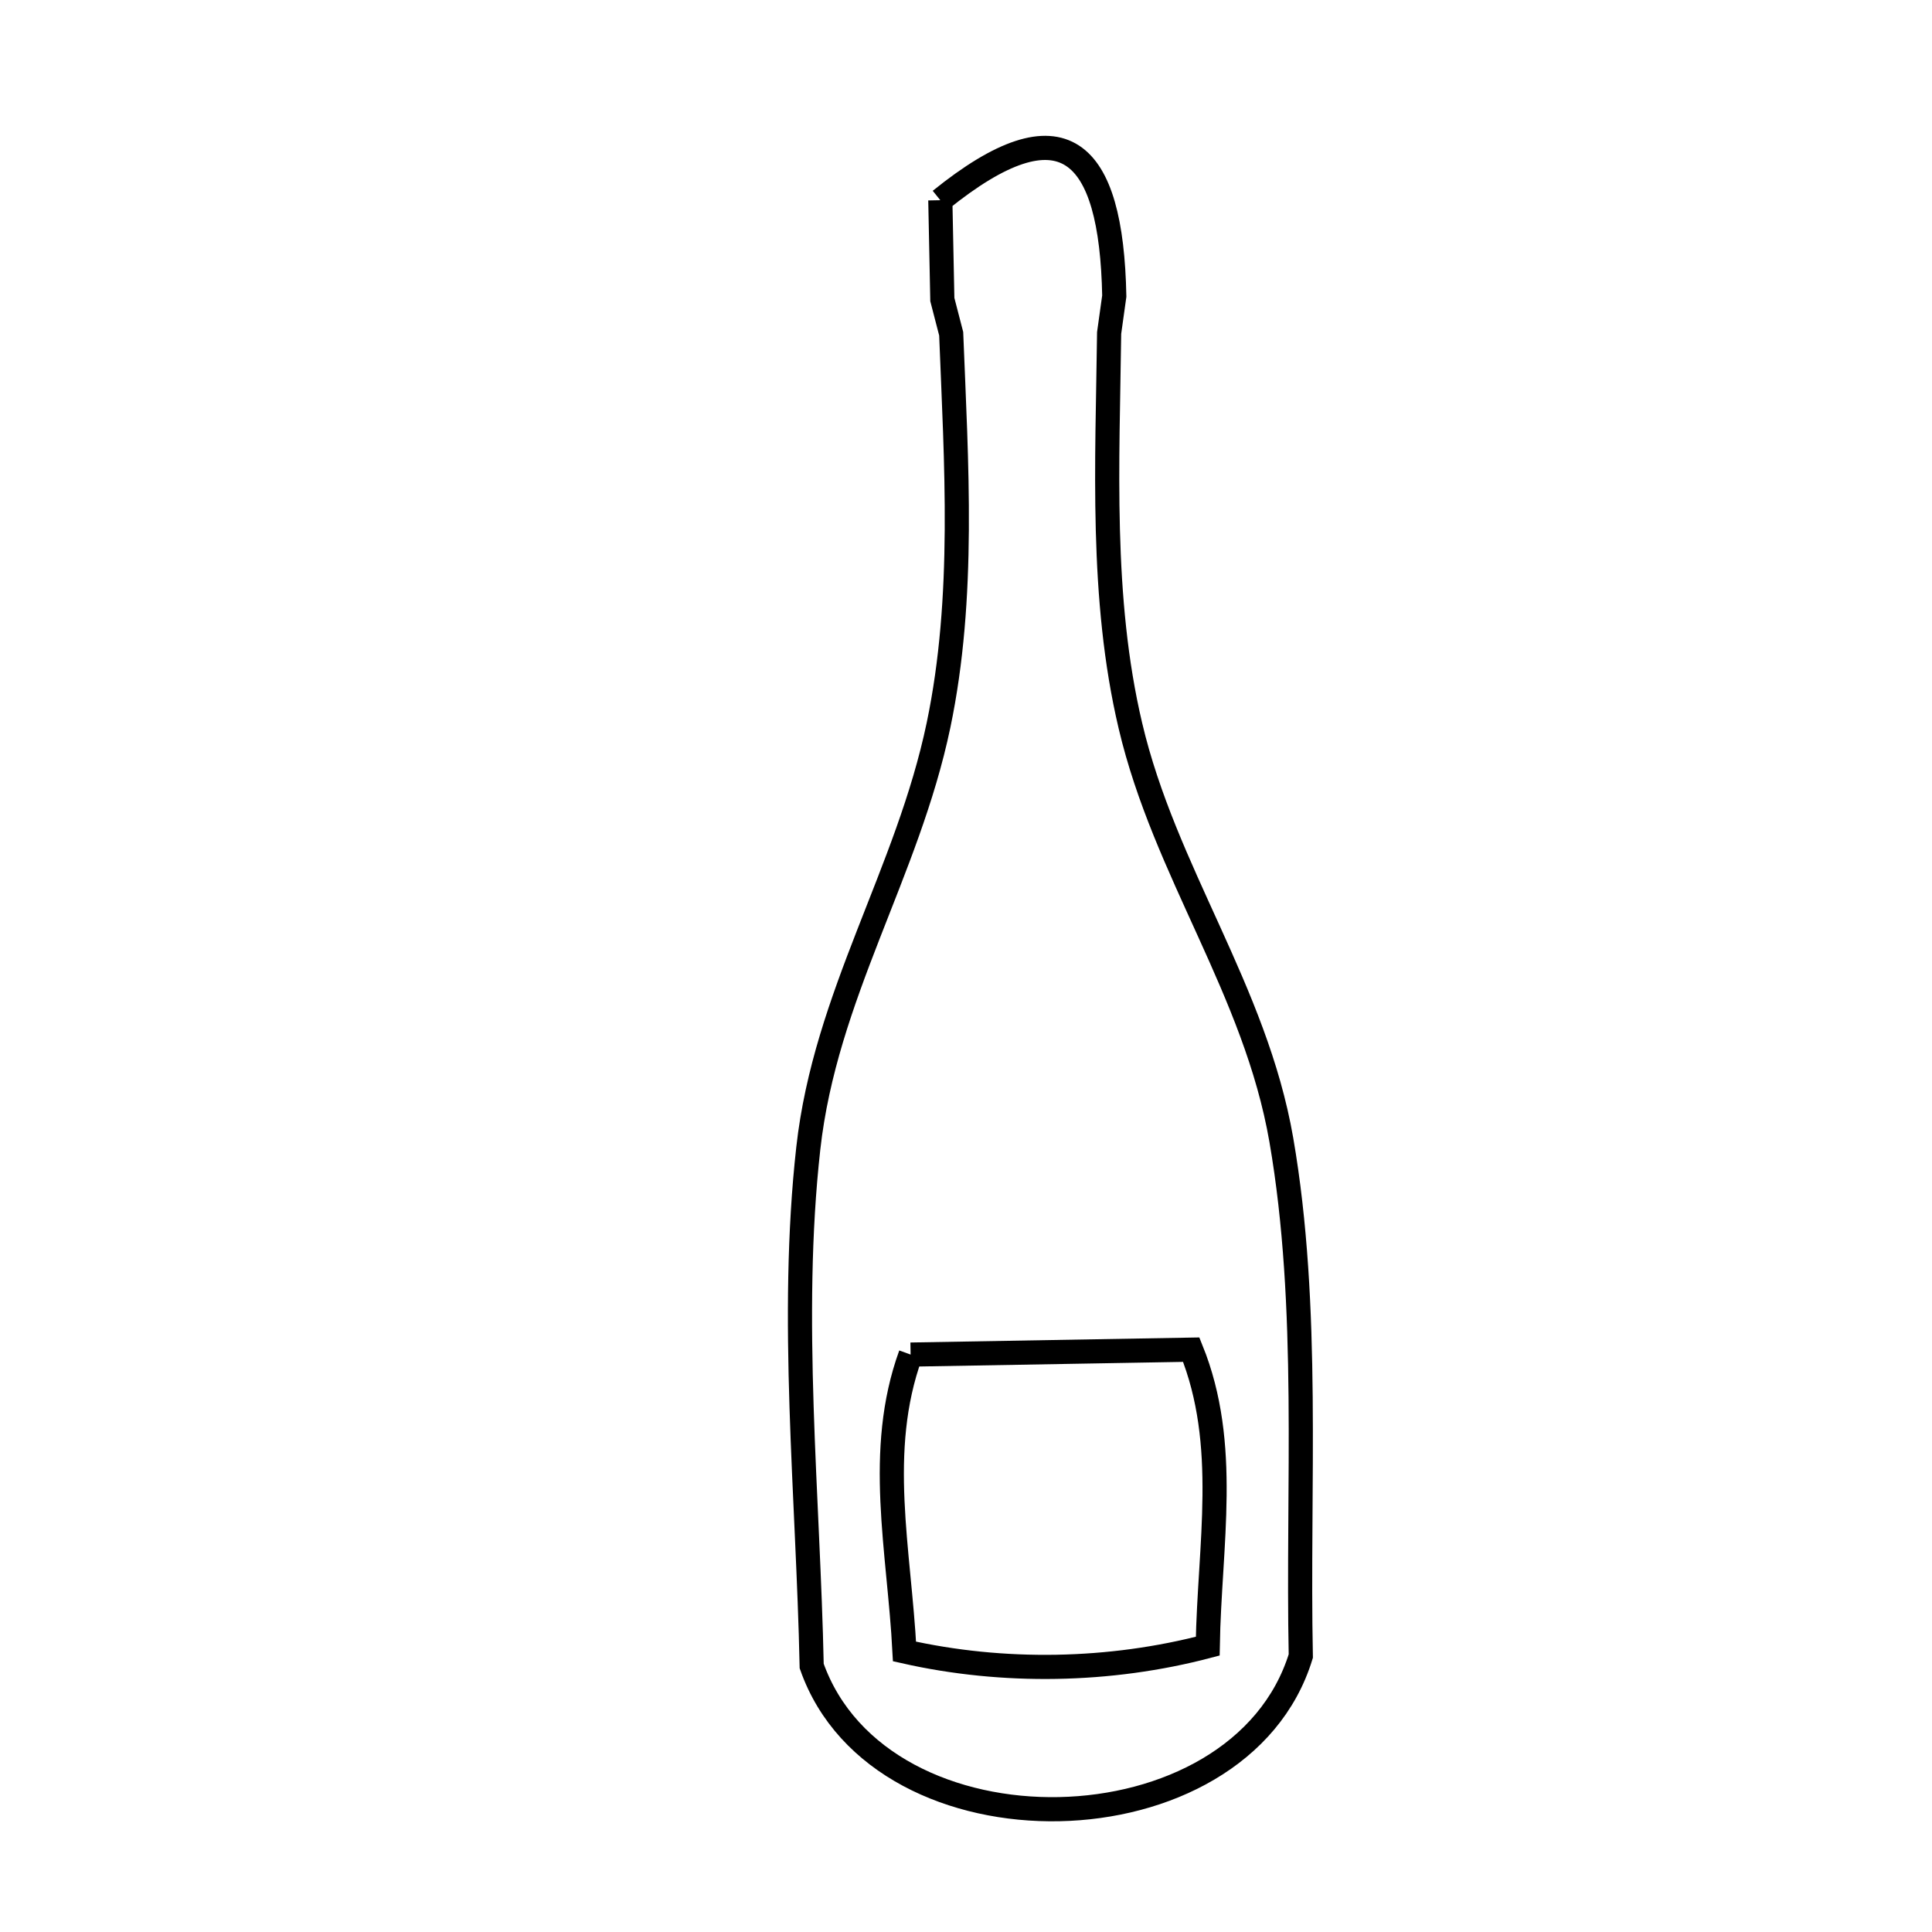 <svg xmlns="http://www.w3.org/2000/svg" viewBox="0.0 0.0 24.0 24.0" height="200px" width="200px"><path fill="none" stroke="black" stroke-width=".3" stroke-opacity="1.0"  filling="0" d="M-47.473 -27.812 L-47.473 -27.812 C-45.227 -27.537 -45.792 -26.871 -45.743 -24.855 L-45.743 -24.855 C-45.733 -24.7 -45.724 -24.546 -45.715 -24.392 L-45.715 -24.392 C-44.138 -23.089 -44.133 -22.869 -43.502 -21.144 L-43.502 -21.144 C-43.536 -19.83 -43.609 -18.519 -43.704 -17.21 C-43.8 -15.902 -43.918 -14.594 -44.043 -13.285 C-44.234 -11.285 -44.133 -9.473 -45.202 -7.769 L-49.812 -7.769 C-50.883 -9.472 -50.781 -11.284 -50.973 -13.285 C-51.098 -14.594 -51.217 -15.901 -51.312 -17.21 C-51.408 -18.519 -51.481 -19.829 -51.515 -21.143 L-51.515 -21.143 C-51.421 -21.402 -51.326 -21.661 -51.232 -21.92 L-51.232 -21.92 C-48.772 -22.133 -46.408 -22.235 -43.961 -21.875 L-43.961 -21.875 C-46.318 -22.693 -48.699 -22.474 -51.109 -22.017 L-51.109 -22.017 C-50.416 -24.877 -48.335 -24.567 -45.843 -24.39 L-45.843 -24.39 C-46.965 -24.8 -48.249 -24.596 -49.427 -24.398 L-49.427 -24.398 C-49.376 -24.55 -49.326 -24.702 -49.276 -24.854 L-49.276 -24.854 C-49.227 -26.871 -49.792 -27.537 -47.546 -27.812 L-47.547 -27.812 C-47.522 -27.812 -47.497 -27.813 -47.473 -27.813 L-47.473 -27.812"></path>
<path fill="none" stroke="black" stroke-width=".3" stroke-opacity="1.0"  filling="0" d="M42.122 -27.528 L42.122 -27.528 C43.874 -27.507 45.639 -27.48 47.383 -27.295 C47.611 -27.271 49.822 -27.176 50.232 -26.487 C50.66 -25.768 50.043 -22.282 50.011 -21.62 C49.913 -19.594 49.812 -17.568 49.711 -15.542 C49.609 -13.516 49.507 -11.49 49.404 -9.465 L49.404 -9.465 C48.569 -8.133 47.732 -8.353 46.124 -8.152 C44.734 -7.978 43.346 -7.9 41.958 -7.919 C40.571 -7.937 39.185 -8.051 37.8 -8.262 C36.196 -8.505 35.356 -8.306 34.557 -9.661 L34.557 -9.661 C34.508 -11.673 34.459 -13.685 34.412 -15.697 C34.364 -17.709 34.318 -19.721 34.273 -21.733 C34.256 -22.521 33.736 -25.742 34.182 -26.571 C34.519 -27.195 36.421 -27.285 36.628 -27.308 C38.449 -27.51 40.292 -27.513 42.122 -27.526 L42.122 -27.526 C42.122 -27.527 42.122 -27.527 42.122 -27.528 L42.122 -27.528"></path>
<path fill="none" stroke="black" stroke-width=".3" stroke-opacity="1.0"  filling="0" d="M-17.289 -27.123 L-17.289 -27.123 C-15.774 -27.01 -13.423 -27.211 -12.051 -26.113 L-12.051 -26.113 C-12.028 -25.81 -12.005 -25.508 -11.982 -25.206 L-11.982 -25.206 C-11.83 -25.096 -11.679 -24.986 -11.527 -24.876 L-11.527 -24.876 C-11.411 -24.752 -11.294 -24.628 -11.178 -24.505 L-11.178 -24.505 C-11.195 -24.24 -11.213 -23.976 -11.231 -23.712 L-11.231 -23.712 C-11.08 -23.435 -11.465 -23.085 -11.724 -22.905 L-11.724 -22.905 C-11.941 -21.165 -12.158 -19.425 -12.372 -17.685 C-12.585 -15.944 -12.796 -14.203 -12.999 -12.462 C-13.121 -11.42 -12.792 -10.231 -13.334 -9.333 C-14.072 -8.111 -16.325 -8.387 -17.505 -8.333 L-17.505 -8.333 C-17.505 -8.332 -17.505 -8.332 -17.505 -8.331 L-17.505 -8.331 C-17.546 -8.332 -17.588 -8.333 -17.63 -8.332 L-17.63 -8.332 C-17.63 -8.333 -17.63 -8.334 -17.63 -8.335 L-17.63 -8.335 C-18.807 -8.424 -21.068 -8.214 -21.769 -9.458 C-22.284 -10.372 -21.92 -11.55 -22.011 -12.595 C-22.163 -14.342 -22.322 -16.088 -22.484 -17.834 C-22.646 -19.58 -22.812 -21.326 -22.977 -23.071 L-22.977 -23.071 C-21.114 -23.37 -19.28 -23.557 -17.449 -23.564 C-15.618 -23.571 -13.791 -23.399 -11.944 -22.982 L-11.944 -22.982 C-13.812 -23.688 -15.625 -24.004 -17.443 -23.997 C-19.262 -23.99 -21.086 -23.659 -22.977 -23.071 L-22.977 -23.071 C-23.23 -23.259 -23.604 -23.62 -23.445 -23.893 L-23.445 -23.893 C-23.455 -24.158 -23.465 -24.422 -23.475 -24.687 L-23.475 -24.687 C-23.355 -24.807 -23.235 -24.927 -23.115 -25.047 L-23.115 -25.047 C-22.96 -25.153 -22.806 -25.258 -22.651 -25.364 L-22.651 -25.364 C-22.619 -25.665 -22.586 -25.967 -22.554 -26.268 L-22.554 -26.268 C-21.151 -27.326 -18.807 -27.055 -17.289 -27.123 L-17.289 -27.123"></path>
<path fill="none" stroke="black" stroke-width=".3" stroke-opacity="1.0"  filling="0" d="M7.498 -26.373 L7.498 -26.373 C8.029 -26.221 8.747 -25.922 8.821 -25.375 L8.821 -25.375 C8.428 -26.44 6.433 -26.244 7.349 -24.892 L7.349 -24.892 C7.032 -25.274 7.361 -25.896 7.498 -26.373 L7.498 -26.373"></path>
<path fill="none" stroke="black" stroke-width=".3" stroke-opacity="1.0"  filling="0" d="M-87.178 -25.697 L-87.178 -25.697 C-85.506 -26.491 -83.648 -26.203 -82.337 -25.241 C-81.027 -24.279 -80.263 -22.642 -80.782 -20.739 L-80.782 -20.739 C-79.709 -19.142 -78.396 -17.775 -76.951 -16.554 C-75.506 -15.333 -73.931 -14.257 -72.333 -13.243 C-70.84 -12.294 -69.556 -11.636 -70.083 -9.732 L-70.083 -9.732 C-70.142 -9.67 -70.201 -9.608 -70.26 -9.546 L-70.26 -9.546 C-72.465 -8.929 -73.228 -10.427 -74.403 -12.126 C-75.405 -13.577 -76.507 -14.983 -77.744 -16.252 C-78.98 -17.521 -80.351 -18.654 -81.892 -19.56 L-81.892 -19.56 C-83.207 -19.03 -84.739 -19.394 -85.92 -20.271 C-87.101 -21.149 -87.932 -22.542 -87.843 -24.071 C-87.81 -24.634 -87.432 -25.121 -87.227 -25.646 L-87.227 -25.646 C-87.227 -25.646 -87.228 -25.647 -87.228 -25.647 L-87.228 -25.647 C-87.212 -25.664 -87.195 -25.681 -87.179 -25.699 L-87.179 -25.699 C-87.179 -25.698 -87.178 -25.698 -87.178 -25.697 L-87.178 -25.697"></path>
<path fill="none" stroke="black" stroke-width=".3" stroke-opacity="1.0"  filling="0" d="M12.692 -25.285 L12.692 -25.285 C13.722 -26.849 15.959 -26.344 15.165 -24.328 L15.165 -24.328 C15.964 -27.079 13.066 -25.28 12.67 -25.049 L12.67 -25.049 C12.677 -25.128 12.685 -25.207 12.692 -25.285 L12.692 -25.285"></path>
<path fill="none" stroke="black" stroke-width=".3" stroke-opacity="1.0"  filling="0" d="M10.986 -25.233 L10.986 -25.233 C11.447 -24.786 12.018 -24.086 11.793 -23.484 L11.793 -23.484 C11.982 -24.829 9.793 -25.64 10.021 -23.798 L10.021 -23.798 C9.906 -24.363 10.584 -24.819 10.986 -25.233 L10.986 -25.233"></path>
<path fill="none" stroke="black" stroke-width=".3" stroke-opacity="1.0"  filling="0" d="M21.008 -21.624 L21.008 -21.624 C21.187 -20.675 21.518 -19.293 21.662 -17.917 C21.806 -16.541 21.762 -15.169 21.192 -14.24 C20.741 -13.504 18.99 -12.788 18.523 -12.318 C18.068 -11.859 17.659 -11.296 17.501 -10.668 C17.288 -9.822 18.371 -9.138 17.226 -8.574 C16.081 -8.01 14.423 -7.816 12.74 -7.798 C11.057 -7.78 9.35 -7.938 8.11 -8.079 C7.652 -8.131 5.979 -8.133 5.852 -9.109 C5.563 -11.348 6.299 -14.209 6.354 -16.526 L6.354 -16.526 C6.3 -17.991 6.058 -19.655 5.978 -21.291 C5.897 -22.927 5.979 -24.536 6.57 -25.89 L6.57 -25.89 C6.98 -26.952 9.769 -29.522 10.305 -27.128 C10.392 -26.737 10.193 -26.336 10.138 -25.94 L10.14 -25.94 C10.29 -26.579 10.412 -27.373 10.027 -27.904 L10.027 -27.904 C10.514 -27.621 11.002 -27.338 11.489 -27.054 L11.489 -27.054 C11.908 -27.107 12.326 -27.16 12.744 -27.213 L12.744 -27.213 C13.141 -27.059 13.538 -26.906 13.934 -26.752 L13.934 -26.752 C14.295 -26.914 14.655 -27.077 15.016 -27.239 L15.016 -27.239 C15.401 -27.35 17.654 -27.554 15.997 -26.139 L15.997 -26.139 C16.365 -26.381 16.297 -26.979 16.334 -27.418 L16.334 -27.418 C16.623 -27.237 16.911 -27.055 17.2 -26.874 L17.2 -26.874 C17.433 -26.626 17.927 -26.468 17.9 -26.128 C17.87 -25.753 17.352 -25.611 17.078 -25.353 L17.078 -25.353 C17.103 -24.905 17.101 -24.455 17.095 -24.006 L19.238 -24.038 C20.149 -23.631 20.546 -22.508 21.008 -21.624 L21.008 -21.624"></path>
<path fill="none" stroke="black" stroke-width=".3" stroke-opacity="1.0"  filling="0" d="M7.36 -18.694 L7.36 -18.694 C8.024 -19.844 8.024 -17.544 7.36 -18.694 L7.36 -18.694"></path>
<path fill="none" stroke="black" stroke-width=".3" stroke-opacity="1.0"  filling="0" d="M14.762 -18.419 L14.762 -18.419 C15.617 -20.485 15.617 -16.353 14.762 -18.419 L14.762 -18.419"></path>
<path fill="none" stroke="black" stroke-width=".3" stroke-opacity="1.0"  filling="0" d="M9.56 -18.415 L9.56 -18.415 C10.33 -17.196 8.341 -17.645 9.56 -18.415 L9.56 -18.415"></path>
<path fill="none" stroke="black" stroke-width=".3" stroke-opacity="1.0"  filling="0" d="M45.458 -18.394 L47.315 -14.232 L42.97 -12.292 L41.112 -16.454 L45.458 -18.394"></path>
<path fill="none" stroke="black" stroke-width=".3" stroke-opacity="1.0"  filling="0" d="M10.188 -18.281 L10.188 -18.281 C11.753 -20.991 11.753 -15.571 10.188 -18.281 L10.188 -18.281"></path>
<path fill="none" stroke="black" stroke-width=".3" stroke-opacity="1.0"  filling="0" d="M12.604 -18.24 L12.604 -18.24 C13.595 -19.957 13.595 -16.523 12.604 -18.24 L12.604 -18.24"></path>
<path fill="none" stroke="black" stroke-width=".3" stroke-opacity="1.0"  filling="0" d="M13.828 -17.844 L13.828 -17.844 C14.421 -19.278 14.421 -16.41 13.828 -17.844 L13.828 -17.844"></path>
<path fill="none" stroke="black" stroke-width=".3" stroke-opacity="1.0"  filling="0" d="M7.501 -17.172 L7.501 -17.172 C8.153 -18.75 8.154 -15.593 7.501 -17.172 L7.501 -17.172"></path>
<path fill="none" stroke="black" stroke-width=".3" stroke-opacity="1.0"  filling="0" d="M9.212 -16.714 L9.212 -16.714 C10.054 -15.381 7.88 -15.872 9.212 -16.714 L9.212 -16.714"></path>
<path fill="none" stroke="black" stroke-width=".3" stroke-opacity="1.0"  filling="0" d="M13.878 -16.572 L13.878 -16.572 C14.955 -18.437 14.955 -14.708 13.878 -16.572 L13.878 -16.572"></path>
<path fill="none" stroke="black" stroke-width=".3" stroke-opacity="1.0"  filling="0" d="M11.898 -15.755 L11.898 -15.755 C13.196 -18.003 13.196 -13.507 11.898 -15.755 L11.898 -15.755"></path>
<path fill="none" stroke="black" stroke-width=".3" stroke-opacity="1.0"  filling="0" d="M10.356 -14.777 L10.356 -14.777 C11.426 -16.63 11.426 -12.924 10.356 -14.777 L10.356 -14.777"></path>
<path fill="none" stroke="black" stroke-width=".3" stroke-opacity="1.0"  filling="0" d="M13.445 -14.588 L13.445 -14.588 C14.347 -16.769 14.347 -12.407 13.445 -14.588 L13.445 -14.588"></path>
<path fill="none" stroke="black" stroke-width=".3" stroke-opacity="1.0"  filling="0" d="M46.246 -14.177 L46.246 -14.177 C45.361 -13.834 44.48 -13.482 43.604 -13.116 L43.604 -13.116 C43.985 -13.424 44.307 -13.825 44.748 -14.041 C45.331 -14.326 46.176 -14.113 46.617 -14.59 C46.855 -14.847 46.258 -15.193 46.107 -15.51 C46.026 -15.681 44.57 -18.764 45.421 -17.53 L46.878 -14.551 C46.667 -14.427 46.457 -14.302 46.246 -14.177 L46.246 -14.177"></path>
<path fill="none" stroke="black" stroke-width=".3" stroke-opacity="1.0"  filling="0" d="M18.153 -13.908 L18.153 -13.908 C17.843 -13.821 17.532 -13.735 17.222 -13.648 L17.222 -13.648 C17.156 -14.66 17.09 -15.672 17.036 -16.685 L17.036 -16.685 C17.05 -18.657 17.066 -20.63 17.082 -22.603 L17.082 -22.603 C17.704 -22.586 18.343 -22.696 18.949 -22.554 C19.574 -22.408 19.763 -21.123 19.813 -20.811 C20.045 -19.36 20.628 -16.319 19.688 -14.963 C19.335 -14.453 18.665 -14.26 18.153 -13.908 L18.153 -13.908"></path>
<path fill="none" stroke="black" stroke-width=".3" stroke-opacity="1.0"  filling="0" d="M11.955 -13.204 L11.955 -13.204 C12.564 -14.259 12.564 -12.148 11.955 -13.204 L11.955 -13.204"></path>
<path fill="none" stroke="black" stroke-width=".3" stroke-opacity="1.0"  filling="0" d="M16.338 -12.121 L16.338 -12.121 C15.393 -11.505 14.232 -11.212 13.109 -11.109 C12.208 -11.026 11.3 -10.993 10.397 -11.036 C9.679 -11.07 7.625 -11.064 7.094 -12.114 C6.896 -12.505 7.063 -12.989 7.052 -13.426 C7 -15.575 6.961 -17.723 6.993 -19.873 L6.993 -19.873 C7.078 -19.862 7.162 -19.851 7.246 -19.84 L7.246 -19.84 C7.321 -19.728 7.843 -18.906 7.944 -19.762 L7.944 -19.762 C8.065 -19.751 8.185 -19.74 8.306 -19.73 L8.306 -19.73 C8.135 -19.347 8.534 -19.431 8.641 -19.443 L8.641 -19.443 C8.952 -19.177 9.479 -19.016 9.505 -19.66 L9.505 -19.66 C10.197 -19.645 10.89 -19.641 11.582 -19.647 L11.582 -19.647 C11.724 -19.493 12.27 -18.862 12.368 -19.672 L12.368 -19.672 C12.986 -19.711 13.604 -19.75 14.222 -19.79 L14.222 -19.79 C14.587 -19.326 15.332 -18.893 15.332 -19.898 L15.332 -19.898 C15.625 -19.934 15.919 -19.971 16.212 -20.008 L16.212 -20.008 C16.281 -18.691 16.34 -17.378 16.368 -16.065 C16.396 -14.752 16.393 -13.439 16.338 -12.121 L16.338 -12.121"></path>
<path fill="none" stroke="black" stroke-width=".3" stroke-opacity="1.0"  filling="0" d="M42.625 -11.016 L42.625 -11.016 C40.845 -11.277 39.343 -11.696 38.159 -12.511 C36.976 -13.326 36.111 -14.536 35.607 -16.379 C35.373 -17.237 34.606 -19.85 35.699 -20.539 C37.513 -21.682 40.026 -18.642 41.672 -18.381 C42.97 -18.175 44.068 -19.012 45.18 -19.624 C46.291 -20.237 47.417 -20.625 48.772 -19.522 L48.772 -19.522 C48.769 -18.144 48.625 -16.496 48.126 -15.023 C47.627 -13.551 46.773 -12.256 45.352 -11.584 C44.512 -11.188 43.534 -11.206 42.625 -11.016 L42.625 -11.016"></path>
<path fill="none" stroke="black" stroke-width=".3" stroke-opacity="1.0"  filling="0" d="M-85.416 -9.168 L-85.416 -9.168 C-85.614 -9.609 -86.084 -10.014 -86.009 -10.491 C-85.777 -11.973 -83.291 -13.046 -82.269 -13.791 C-81.098 -14.644 -79.737 -15.561 -78.449 -16.555 C-77.16 -17.549 -75.943 -18.62 -75.06 -19.779 C-74.521 -20.486 -74.768 -21.537 -74.507 -22.386 C-74.316 -23.007 -73.121 -23.856 -72.699 -24.183 C-71.48 -25.13 -70.246 -26.063 -68.942 -26.89 L-68.942 -26.89 C-69.975 -25.651 -72.043 -24.572 -72.678 -23.129 C-72.75 -22.968 -72.394 -22.782 -72.231 -22.848 C-71.786 -23.027 -71.488 -23.454 -71.118 -23.759 C-70.331 -24.408 -69.149 -25.388 -68.29 -26.1 L-68.29 -26.1 C-68.935 -24.571 -70.844 -23.488 -71.945 -22.226 L-71.945 -22.226 C-70.692 -21.61 -68.717 -24.297 -67.732 -25.176 L-67.732 -25.176 C-67.372 -24.807 -68.247 -24.268 -68.608 -23.899 C-69.465 -23.023 -70.911 -22.377 -71.06 -21.16 C-71.087 -20.944 -70.595 -21.061 -70.408 -21.171 C-70.006 -21.408 -69.738 -21.82 -69.399 -22.141 C-68.875 -22.635 -68.347 -23.123 -67.82 -23.614 C-67.547 -23.868 -67.273 -24.121 -66.999 -24.375 L-66.999 -24.375 C-66.785 -24.01 -67.338 -23.581 -67.625 -23.269 C-68.749 -22.047 -69.913 -20.86 -71.069 -19.669 L-71.069 -19.669 C-71.721 -19.368 -72.509 -19.509 -73.22 -19.604 L-73.22 -19.604 C-74.655 -18.529 -75.972 -17.305 -77.221 -16.011 C-78.469 -14.716 -79.65 -13.351 -80.81 -11.991 C-82.29 -10.256 -82.896 -8.507 -85.416 -9.168 L-85.416 -9.168"></path>
<path fill="none" stroke="black" stroke-width=".3" stroke-opacity="1.0"  filling="0" d="M46.366 -8.766 L46.366 -8.766 C44.616 -8.398 42.889 -8.525 41.102 -8.548 C40.277 -8.559 39.444 -8.705 38.663 -8.973 C38.327 -9.088 37.32 -9.318 37.672 -9.365 C38.232 -9.439 38.774 -9.084 39.338 -9.063 C40.552 -9.017 41.766 -10.477 42.968 -10.154 C43.709 -9.956 44.294 -8.641 45.334 -9.141 C45.848 -9.389 45.933 -10.208 46.458 -10.432 C47.897 -11.047 48.121 -10.088 48.644 -9.253 L48.644 -9.253 C47.889 -9.071 47.129 -8.912 46.366 -8.766 L46.366 -8.766"></path>
<path fill="none" stroke="black" stroke-width=".3" stroke-opacity="1.0"  filling="0" d="M11.681 2.487 L11.681 2.487 C13.211 1.251 13.806 1.85 13.842 3.678 L13.842 3.678 C13.821 3.83 13.799 3.983 13.778 4.136 L13.778 4.136 C13.758 5.749 13.668 7.429 14.042 9.014 C14.469 10.832 15.594 12.298 15.917 14.16 C16.277 16.242 16.116 18.465 16.159 20.572 L16.159 20.572 C15.78 21.807 14.476 22.447 13.159 22.474 C11.841 22.501 10.512 21.915 10.083 20.696 L10.083 20.696 C10.039 18.579 9.806 16.372 10.041 14.264 C10.253 12.365 11.274 10.847 11.659 9.007 C11.991 7.417 11.879 5.754 11.816 4.146 L11.816 4.146 C11.779 4.004 11.743 3.863 11.706 3.721 L11.706 3.721 C11.697 3.31 11.689 2.899 11.681 2.487 L11.681 2.487"></path>
<path fill="none" stroke="black" stroke-width=".3" stroke-opacity="1.0"  filling="0" d="M-67.54 6.915 L-67.54 6.915 C-67.883 8.645 -68.453 10.2 -69.257 11.624 C-70.062 13.048 -71.101 14.342 -72.381 15.549 L-72.373 15.545 C-72.492 17.06 -73.71 16.426 -74.953 16.453 L-74.953 16.453 C-76.207 16.472 -77.507 17.181 -77.692 15.661 L-77.686 15.663 C-78.439 15.088 -79.144 14.445 -79.789 13.751 L-79.789 13.751 C-81.328 14.118 -81.799 14.53 -83.324 13.661 C-85.983 12.146 -84.646 9.43 -82.652 8.238 L-82.652 8.238 C-82.738 7.909 -82.815 7.579 -82.895 7.249 L-82.895 7.249 C-81.606 7.221 -80.316 7.192 -79.026 7.164 C-77.736 7.136 -76.446 7.108 -75.157 7.081 L-75.157 7.081 C-73.887 7.053 -72.618 7.026 -71.348 6.998 C-70.079 6.97 -68.81 6.943 -67.54 6.915 L-67.54 6.915"></path>
<path fill="none" stroke="black" stroke-width=".3" stroke-opacity="1.0"  filling="0" d="M-16.18 7.495 L-16.18 7.495 C-15.8 7.243 -15.487 6.826 -15.039 6.738 C-13.459 6.43 -12.39 8.188 -13.212 9.494 C-13.869 10.539 -14.531 10.196 -15.488 10.098 L-15.488 10.098 C-15.107 9.63 -13.647 8.406 -13.889 7.699 L-16.331 7.772 C-16.281 7.68 -16.23 7.587 -16.18 7.495 L-16.18 7.495"></path>
<path fill="none" stroke="black" stroke-width=".3" stroke-opacity="1.0"  filling="0" d="M-54.67 8.814 L-54.67 8.814 C-53.637 9.034 -52.562 9.411 -51.787 10.129 L-51.774 13.721 C-53.617 15.206 -55.564 14.383 -55.831 11.821 C-56.006 10.144 -55.563 9.983 -54.67 8.814 L-54.67 8.814"></path>
<path fill="none" stroke="black" stroke-width=".3" stroke-opacity="1.0"  filling="0" d="M-15.927 9.791 L-15.927 9.791 C-16.071 9.579 -16.215 9.367 -16.359 9.155 L-16.359 9.155 C-16.031 9.102 -15.703 9.049 -15.375 8.996 L-15.375 8.996 C-15.559 9.261 -15.743 9.526 -15.927 9.791 L-15.927 9.791"></path>
<path fill="none" stroke="black" stroke-width=".3" stroke-opacity="1.0"  filling="0" d="M-18.064 12.173 L-18.064 12.173 C-19.228 11.238 -20.076 10.161 -20.957 8.961 L-20.957 8.961 C-19.546 8.966 -18.247 9.299 -16.84 9.287 L-16.84 9.287 C-16.633 9.591 -16.427 9.894 -16.22 10.198 L-16.22 10.198 C-16.778 10.904 -17.368 11.601 -18.064 12.173 L-18.064 12.173"></path>
<path fill="none" stroke="black" stroke-width=".3" stroke-opacity="1.0"  filling="0" d="M-82.143 12.686 L-82.143 12.686 C-83.743 11.425 -83.631 10.902 -82.203 9.498 L-82.203 9.498 C-81.749 10.514 -81.239 11.505 -80.697 12.477 L-80.697 12.477 C-81.179 12.546 -81.661 12.616 -82.143 12.686 L-82.143 12.686"></path>
<path fill="none" stroke="black" stroke-width=".3" stroke-opacity="1.0"  filling="0" d="M-75.677 14.527 L-75.677 14.527 C-77.239 14.581 -78.342 13.554 -79.131 12.222 C-79.919 10.89 -80.394 9.253 -80.702 8.087 L-80.702 8.087 C-80.234 9.194 -79.65 10.718 -78.832 12.007 C-78.014 13.297 -76.963 14.352 -75.562 14.522 L-75.562 14.522 C-75.6 14.523 -75.639 14.525 -75.677 14.527 L-75.677 14.527"></path>
<path fill="none" stroke="black" stroke-width=".3" stroke-opacity="1.0"  filling="0" d="M-56.096 14.575 L-56.096 14.575 C-56.672 13.509 -57.132 12.154 -57.117 10.882 C-57.103 9.611 -56.613 8.424 -55.29 7.696 C-54.111 7.047 -53.066 7.734 -51.926 7.317 L-51.932 5.542 C-50.892 3.971 -48.096 4.694 -46.304 4.685 L-46.304 4.685 C-46.254 4.685 -46.203 4.684 -46.153 4.684 L-46.153 4.685 C-44.362 4.681 -41.571 3.937 -40.52 5.501 L-40.498 11.485 L-40.476 17.468 C-40.594 17.784 -40.712 18.1 -40.83 18.416 L-40.83 18.416 C-42.271 19.843 -44.115 19.748 -46.099 19.773 L-46.099 19.774 C-46.149 19.774 -46.199 19.774 -46.25 19.774 L-46.25 19.773 C-48.234 19.764 -50.078 19.87 -51.528 18.455 L-51.528 18.455 C-51.649 18.14 -51.769 17.825 -51.889 17.51 L-51.894 16.285 C-53.744 16.083 -54.829 15.894 -56.096 14.575 L-56.096 14.575"></path>
<path fill="none" stroke="black" stroke-width=".3" stroke-opacity="1.0"  filling="0" d="M11.312 16.827 L14.798 16.766 C15.276 17.948 15.024 19.192 15.003 20.449 L15.003 20.449 C13.788 20.769 12.461 20.792 11.236 20.515 L11.236 20.515 C11.171 19.259 10.877 18.025 11.312 16.827 L11.312 16.827"></path>
<path fill="none" stroke="black" stroke-width=".3" stroke-opacity="1.0"  filling="0" d="M-15.738 20.767 L-15.738 20.767 C-13.249 21.7 -17.347 21.55 -17.739 21.584 L-17.739 21.593 C-17.795 21.591 -17.851 21.593 -17.907 21.599 L-17.908 21.589 C-18.54 21.573 -19.174 21.601 -19.803 21.54 C-20.168 21.505 -20.792 21.659 -20.875 21.303 C-20.952 20.975 -20.25 21.053 -19.954 20.893 C-19.261 20.516 -18.432 20.009 -18.259 19.238 L-18.259 19.238 C-18.258 17.527 -17.757 14.83 -18.496 13.253 C-19.144 11.868 -20.79 10.347 -21.815 9.231 C-22.151 8.866 -22.717 8.437 -22.584 7.96 L-18.515 7.837 L-16.253 2.287 L-15.505 1.848 L-18.024 7.823 L-16.87 7.788 C-15.773 5.522 -14.038 5.994 -13.105 7.163 C-12.172 8.332 -12.042 10.198 -14.156 10.717 C-14.688 10.848 -15.242 10.577 -15.784 10.506 L-15.784 10.506 C-16.395 11.422 -17.244 12.206 -17.652 13.228 C-18.297 14.842 -17.632 17.511 -17.528 19.217 L-17.528 19.217 C-17.31 19.975 -16.437 20.401 -15.738 20.767 L-15.738 20.767"></path></svg>